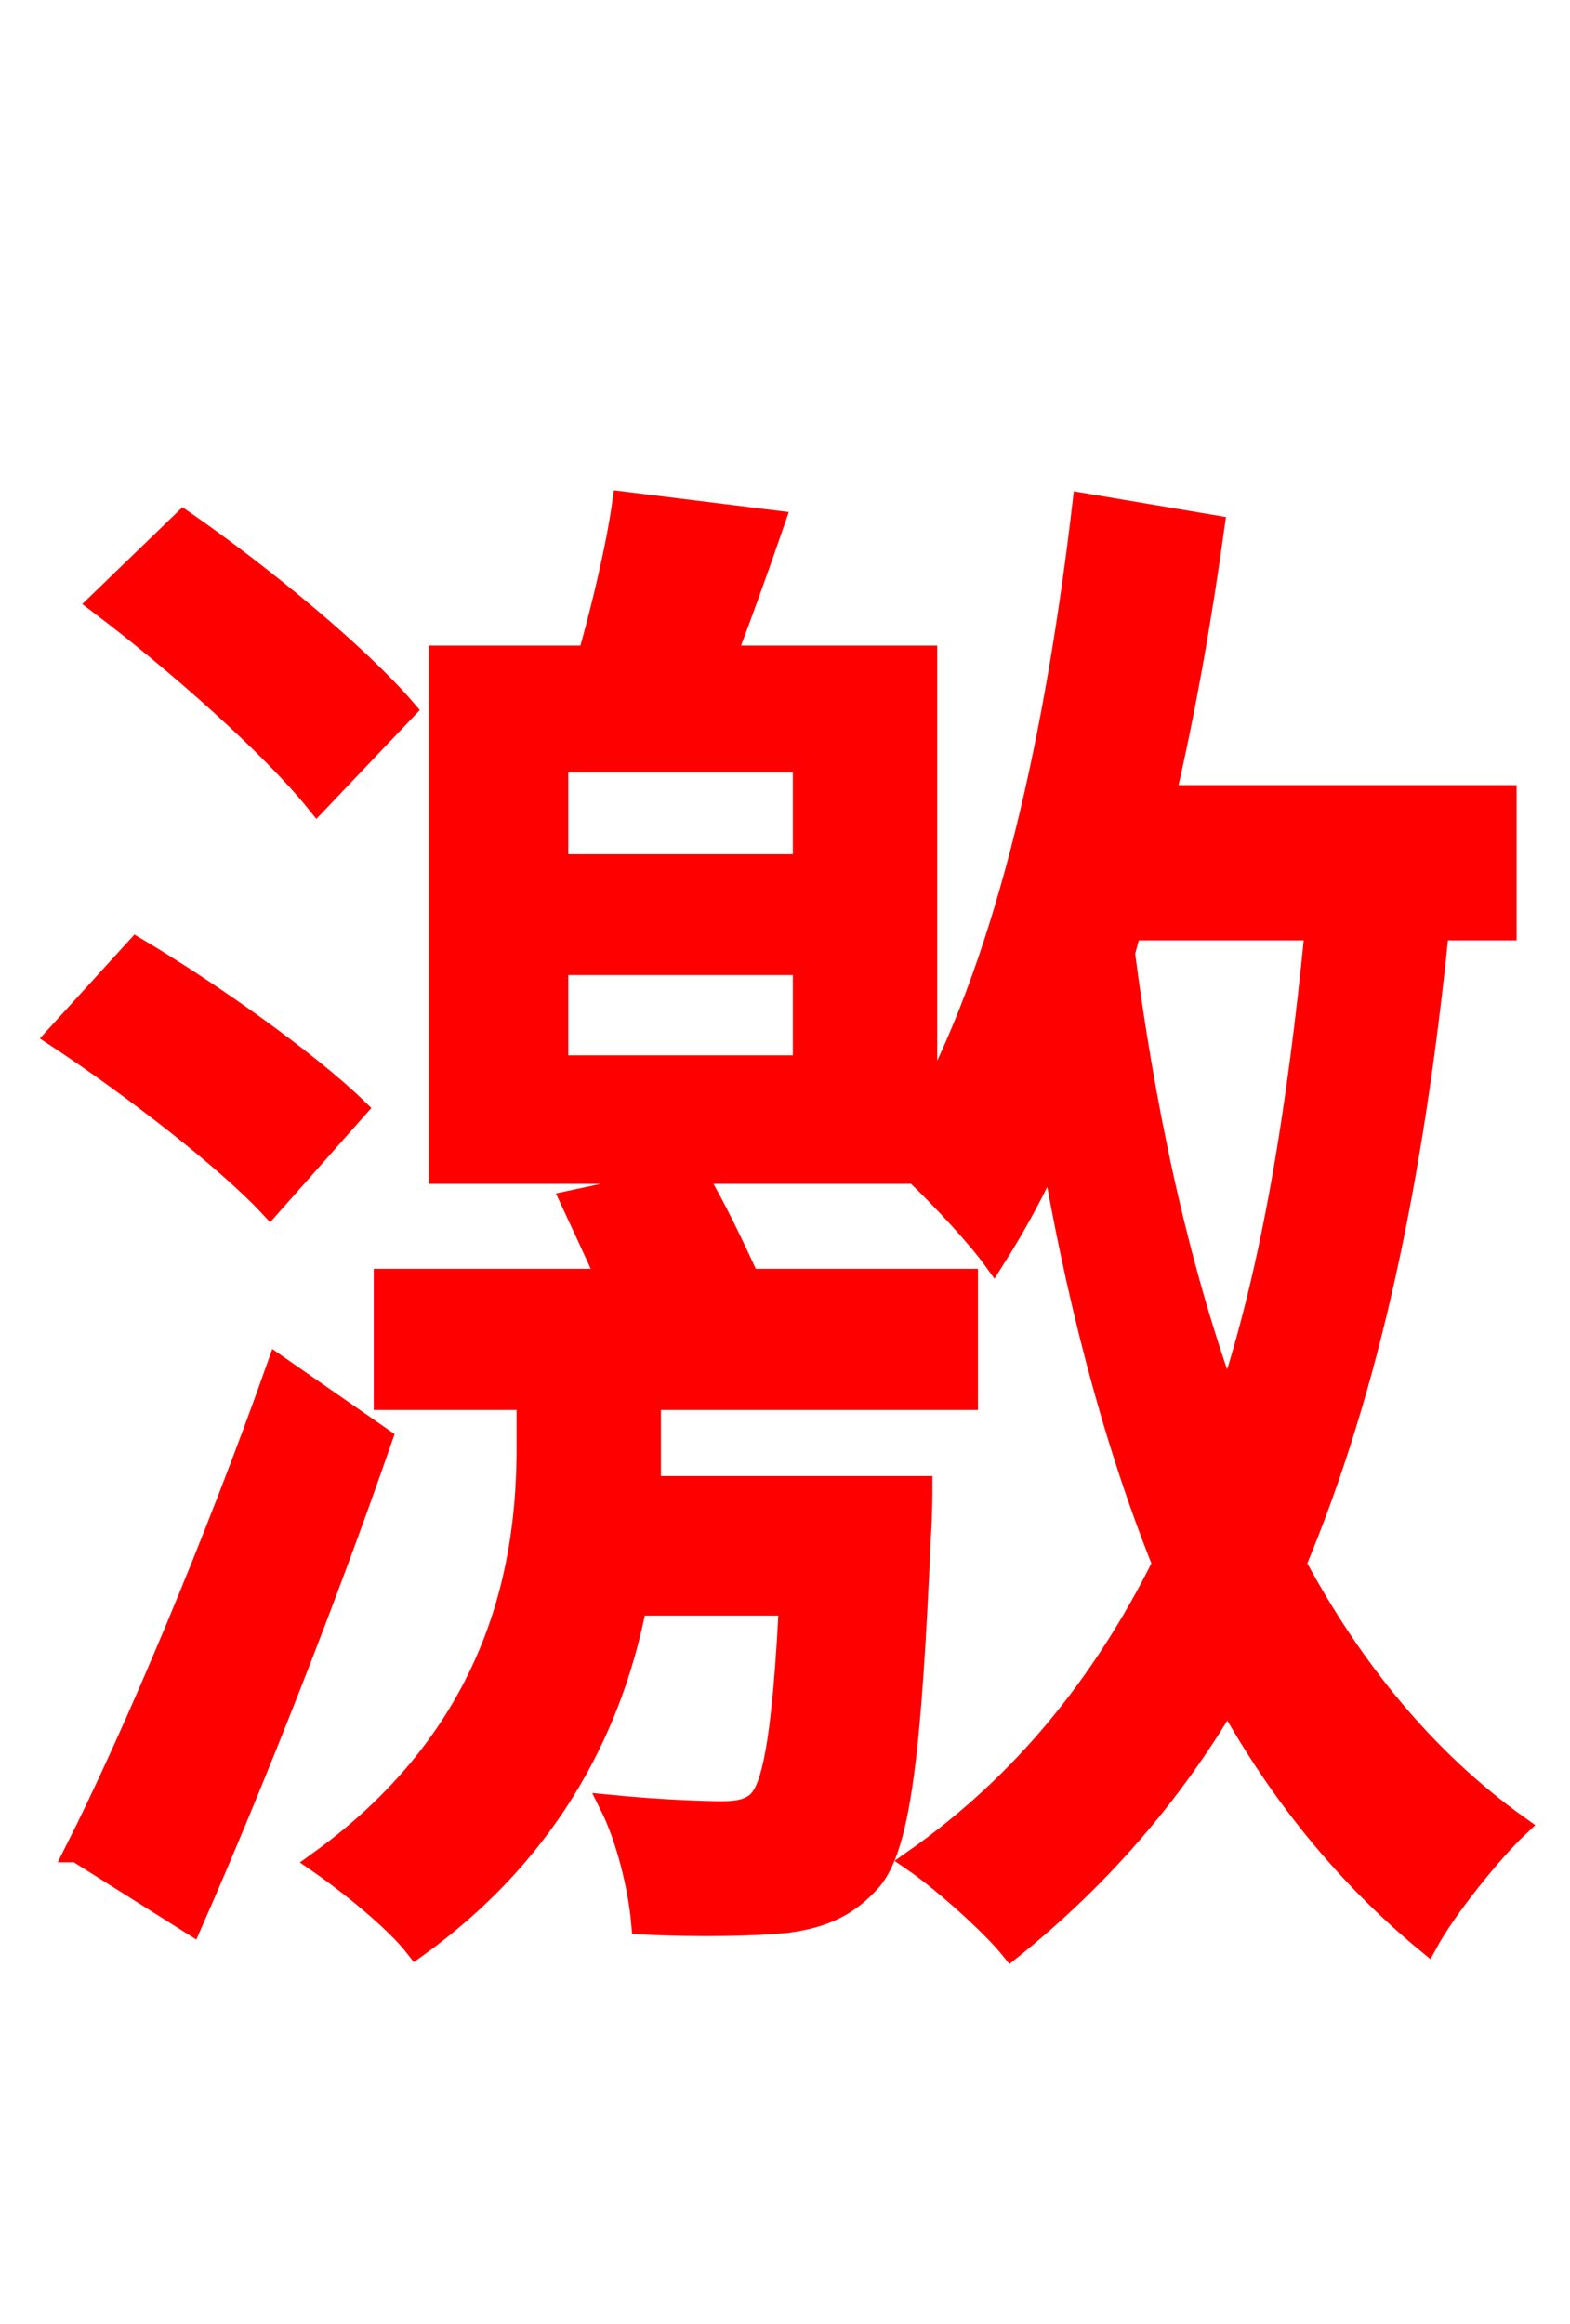 <svg xmlns="http://www.w3.org/2000/svg" xmlns:xlink="http://www.w3.org/1999/xlink" width="72" height="106.56"><path fill="red" stroke="red" d="M18.58 32.54C16.42 30.02 11.95 26.35 8.42 23.90L4.54 27.65C8.06 30.31 12.46 34.20 14.54 36.79ZM16.34 50.83C14.11 48.67 9.65 45.50 6.26 43.49L2.59 47.52C5.98 49.75 10.37 53.14 12.38 55.30ZM12.74 62.64C9.94 70.56 6.19 79.49 3.46 84.89L3.53 84.89L8.78 88.20C11.66 81.65 14.98 73.22 17.50 65.95ZM29.81 68.18C29.81 67.61 29.81 67.03 29.81 66.53L29.81 64.15L44.35 64.15L44.35 58.68L34.34 58.68C33.62 57.10 32.76 55.30 31.90 53.86L26.21 55.08C26.71 56.16 27.29 57.38 27.86 58.68L17.64 58.68L17.64 64.15L24.19 64.15L24.19 66.38C24.19 71.42 23.11 79.27 14.62 85.39C15.98 86.33 18.14 88.06 19.08 89.28C25.49 84.67 28.15 78.77 29.16 73.58L36.22 73.58C35.93 79.34 35.50 81.65 34.92 82.44C34.56 82.94 33.98 83.09 33.12 83.09C32.26 83.09 30.24 83.02 28.01 82.80C28.73 84.24 29.30 86.47 29.45 88.20C32.11 88.34 34.63 88.27 36.07 88.13C37.73 87.91 38.88 87.41 39.96 86.18C41.26 84.60 41.76 80.42 42.19 70.42C42.26 69.62 42.26 68.18 42.26 68.18ZM51.84 42.62L60.34 42.62C59.54 50.76 58.39 58.10 56.30 64.37C53.86 57.67 52.42 50.40 51.55 43.70ZM36.86 39.67L25.56 39.67L25.56 34.92L36.86 34.92ZM36.86 48.89L25.56 48.89L25.56 44.21L36.86 44.21ZM69.05 42.62L69.05 36.50L53.42 36.50C54.36 32.47 55.08 28.30 55.66 24.12L49.68 23.11C48.46 33.55 46.30 43.63 42.48 50.76L42.48 30.10L33.26 30.10C33.98 28.22 34.78 25.99 35.50 23.90L28.58 23.04C28.30 25.06 27.65 27.79 27.00 30.10L20.16 30.10L20.16 53.78L41.98 53.78C43.27 55.01 44.86 56.74 45.58 57.74C46.58 56.16 47.45 54.58 48.24 52.78C49.32 59.04 50.90 65.59 53.35 71.71C50.62 77.18 46.94 81.79 41.90 85.32C43.27 86.26 45.50 88.27 46.37 89.35C50.40 86.11 53.71 82.30 56.30 77.90C58.68 82.22 61.78 86.04 65.45 89.06C66.31 87.48 68.40 84.89 69.62 83.74C65.38 80.71 61.99 76.54 59.40 71.71C62.78 63.65 64.80 54.07 65.95 42.62Z"/></svg>
